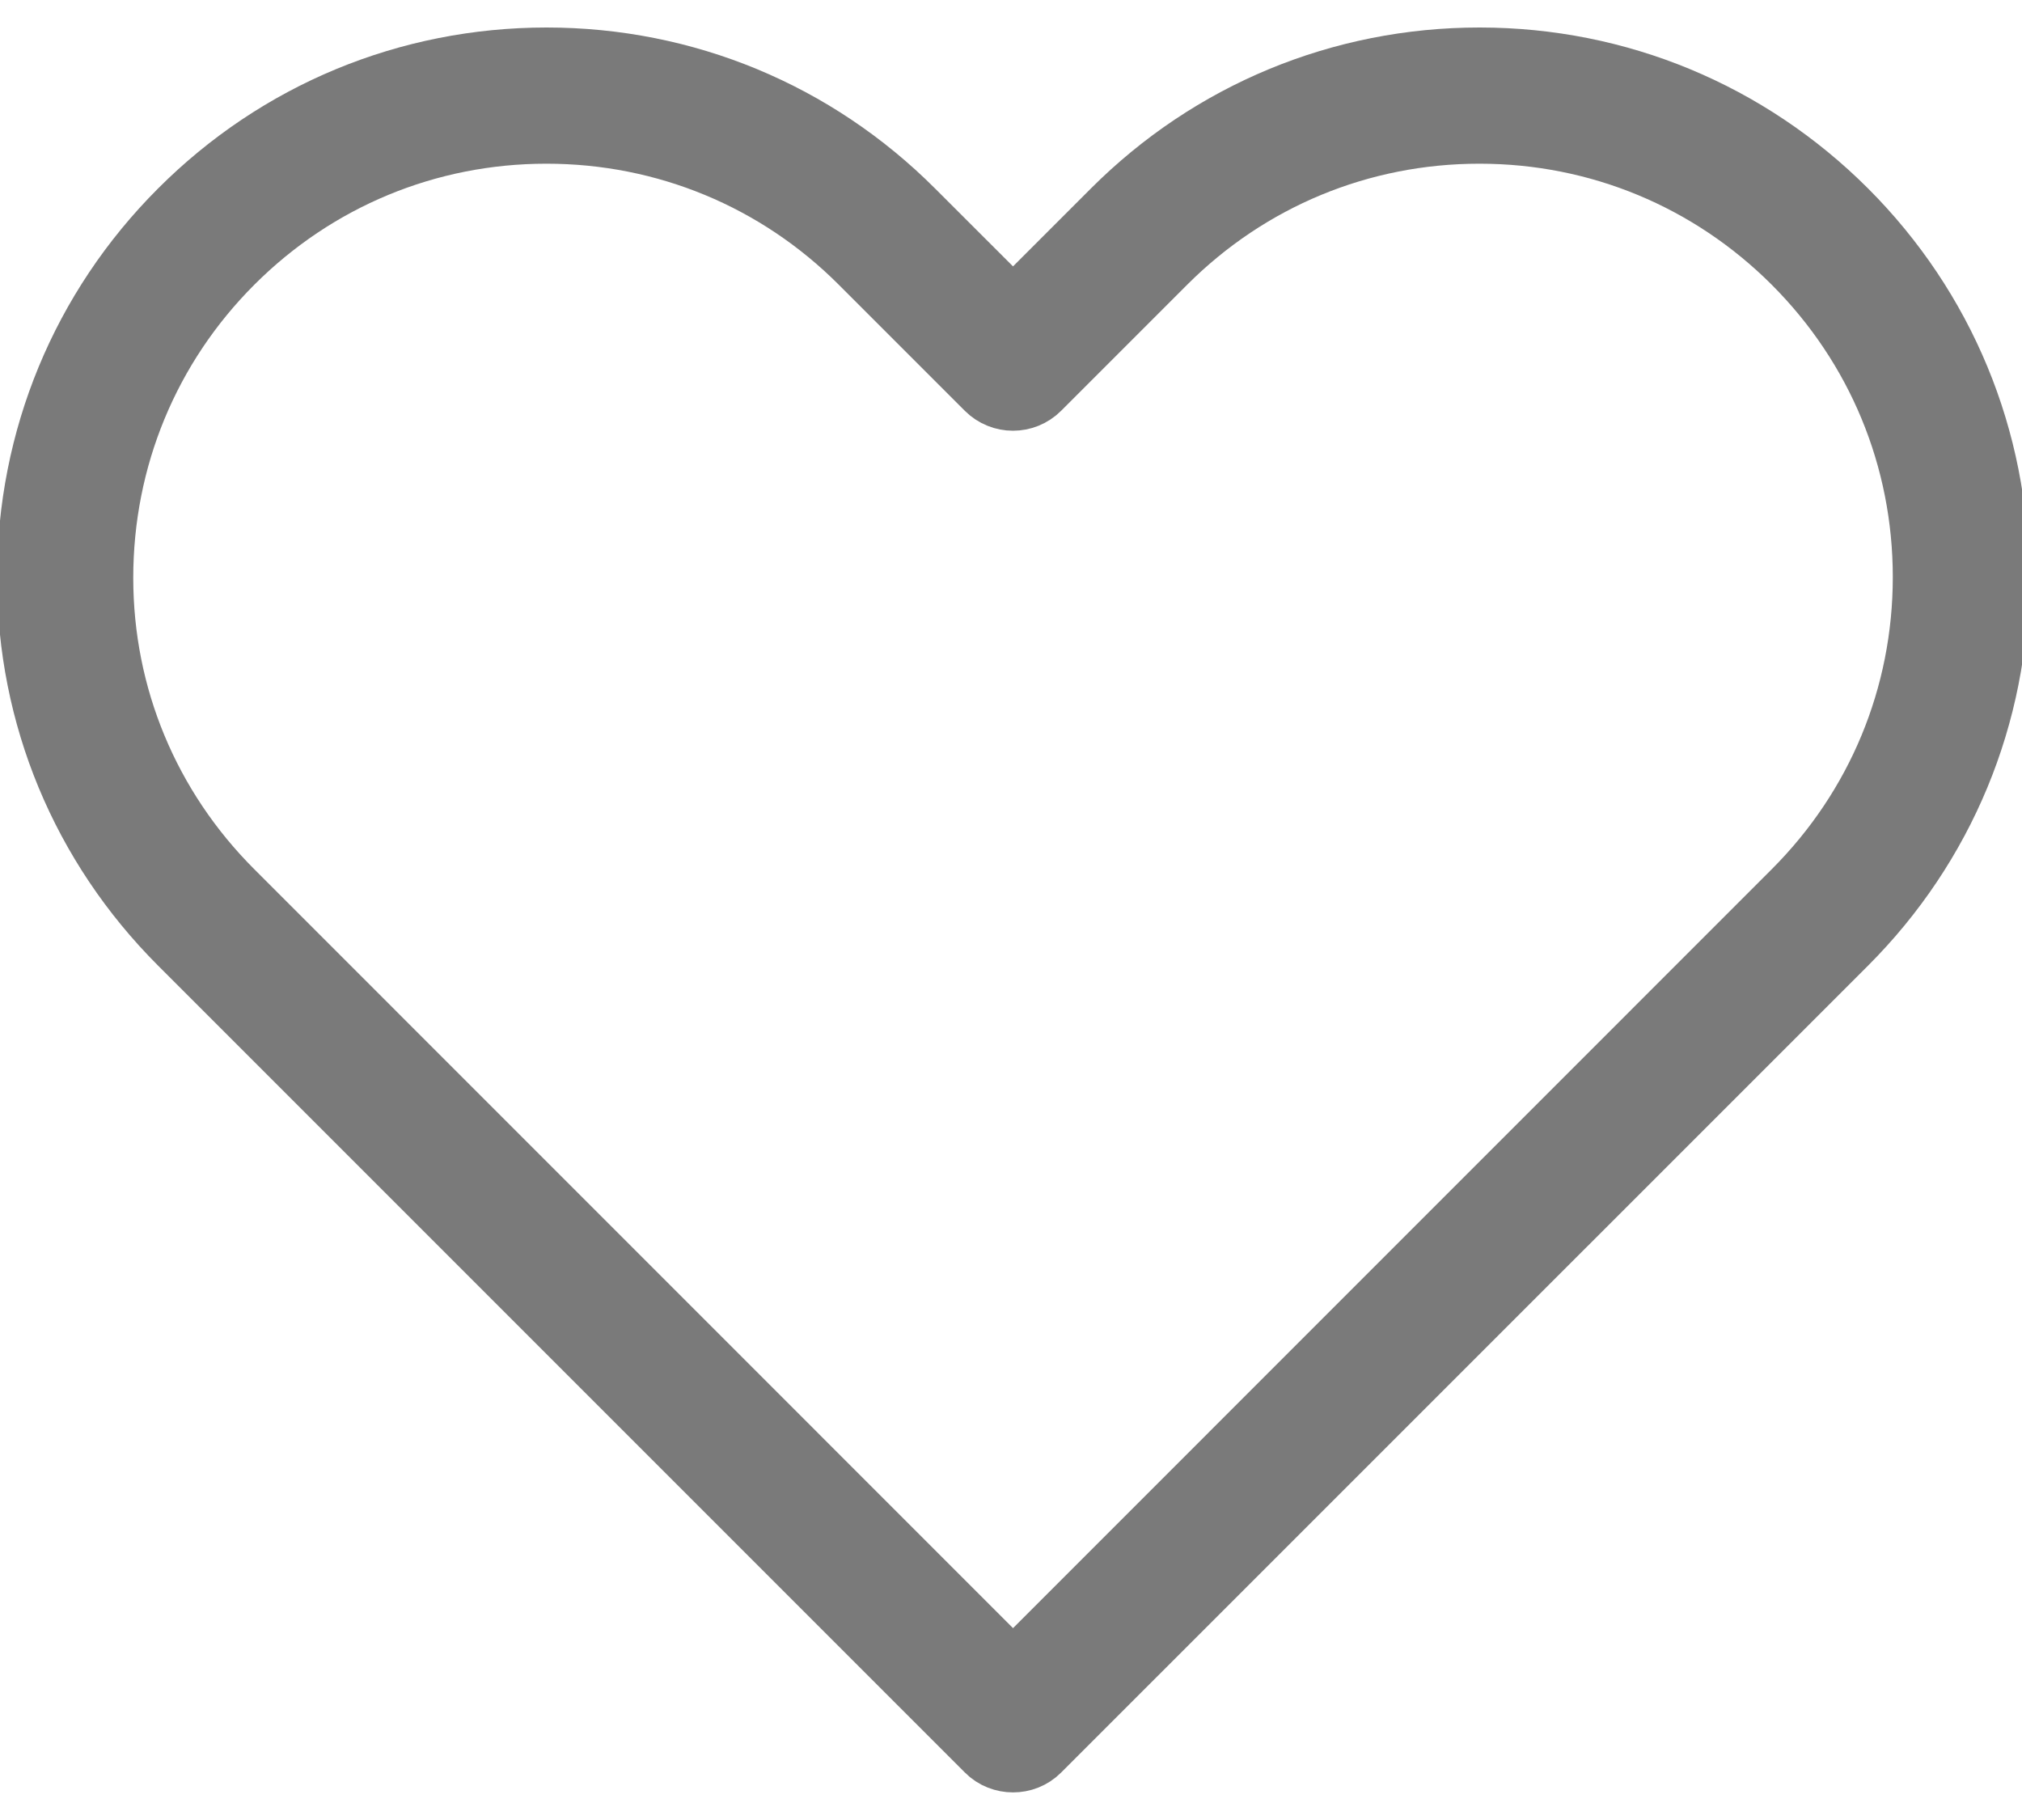 <svg width="20" height="18" viewBox="0 0 20 18" fill="none" xmlns="http://www.w3.org/2000/svg">
<path d="M10.02 17.279C9.963 17.279 9.904 17.258 9.861 17.214L1.88 9.233C0.938 8.291 0.419 7.042 0.419 5.715C0.419 4.378 0.938 3.123 1.88 2.181C2.821 1.239 4.072 0.721 5.404 0.72H5.406C6.738 0.72 7.991 1.239 8.932 2.181L10.02 3.268L11.107 2.181C12.049 1.239 13.302 0.72 14.634 0.72C14.636 0.72 14.637 0.72 14.639 0.72C15.969 0.721 17.219 1.24 18.161 2.181C19.102 3.123 19.621 4.375 19.621 5.707C19.621 7.039 19.102 8.291 18.161 9.233L10.179 17.214C10.135 17.258 10.078 17.279 10.02 17.279ZM5.406 1.171H5.404C4.193 1.171 3.055 1.643 2.199 2.499C1.342 3.356 0.87 4.498 0.87 5.715C0.87 6.922 1.342 8.058 2.199 8.914L10.02 16.736L17.841 8.914C18.698 8.057 19.17 6.919 19.17 5.707C19.17 4.495 18.698 3.356 17.841 2.499C16.985 1.644 15.848 1.172 14.638 1.171C14.636 1.171 14.634 1.171 14.633 1.171C13.422 1.171 12.283 1.642 11.426 2.499L10.179 3.746C10.091 3.834 9.948 3.834 9.86 3.746L8.613 2.499C7.758 1.643 6.617 1.171 5.406 1.171Z" fill="#7A7A7A" stroke="#7A7A7A" stroke-width="0.896"/>
</svg>
